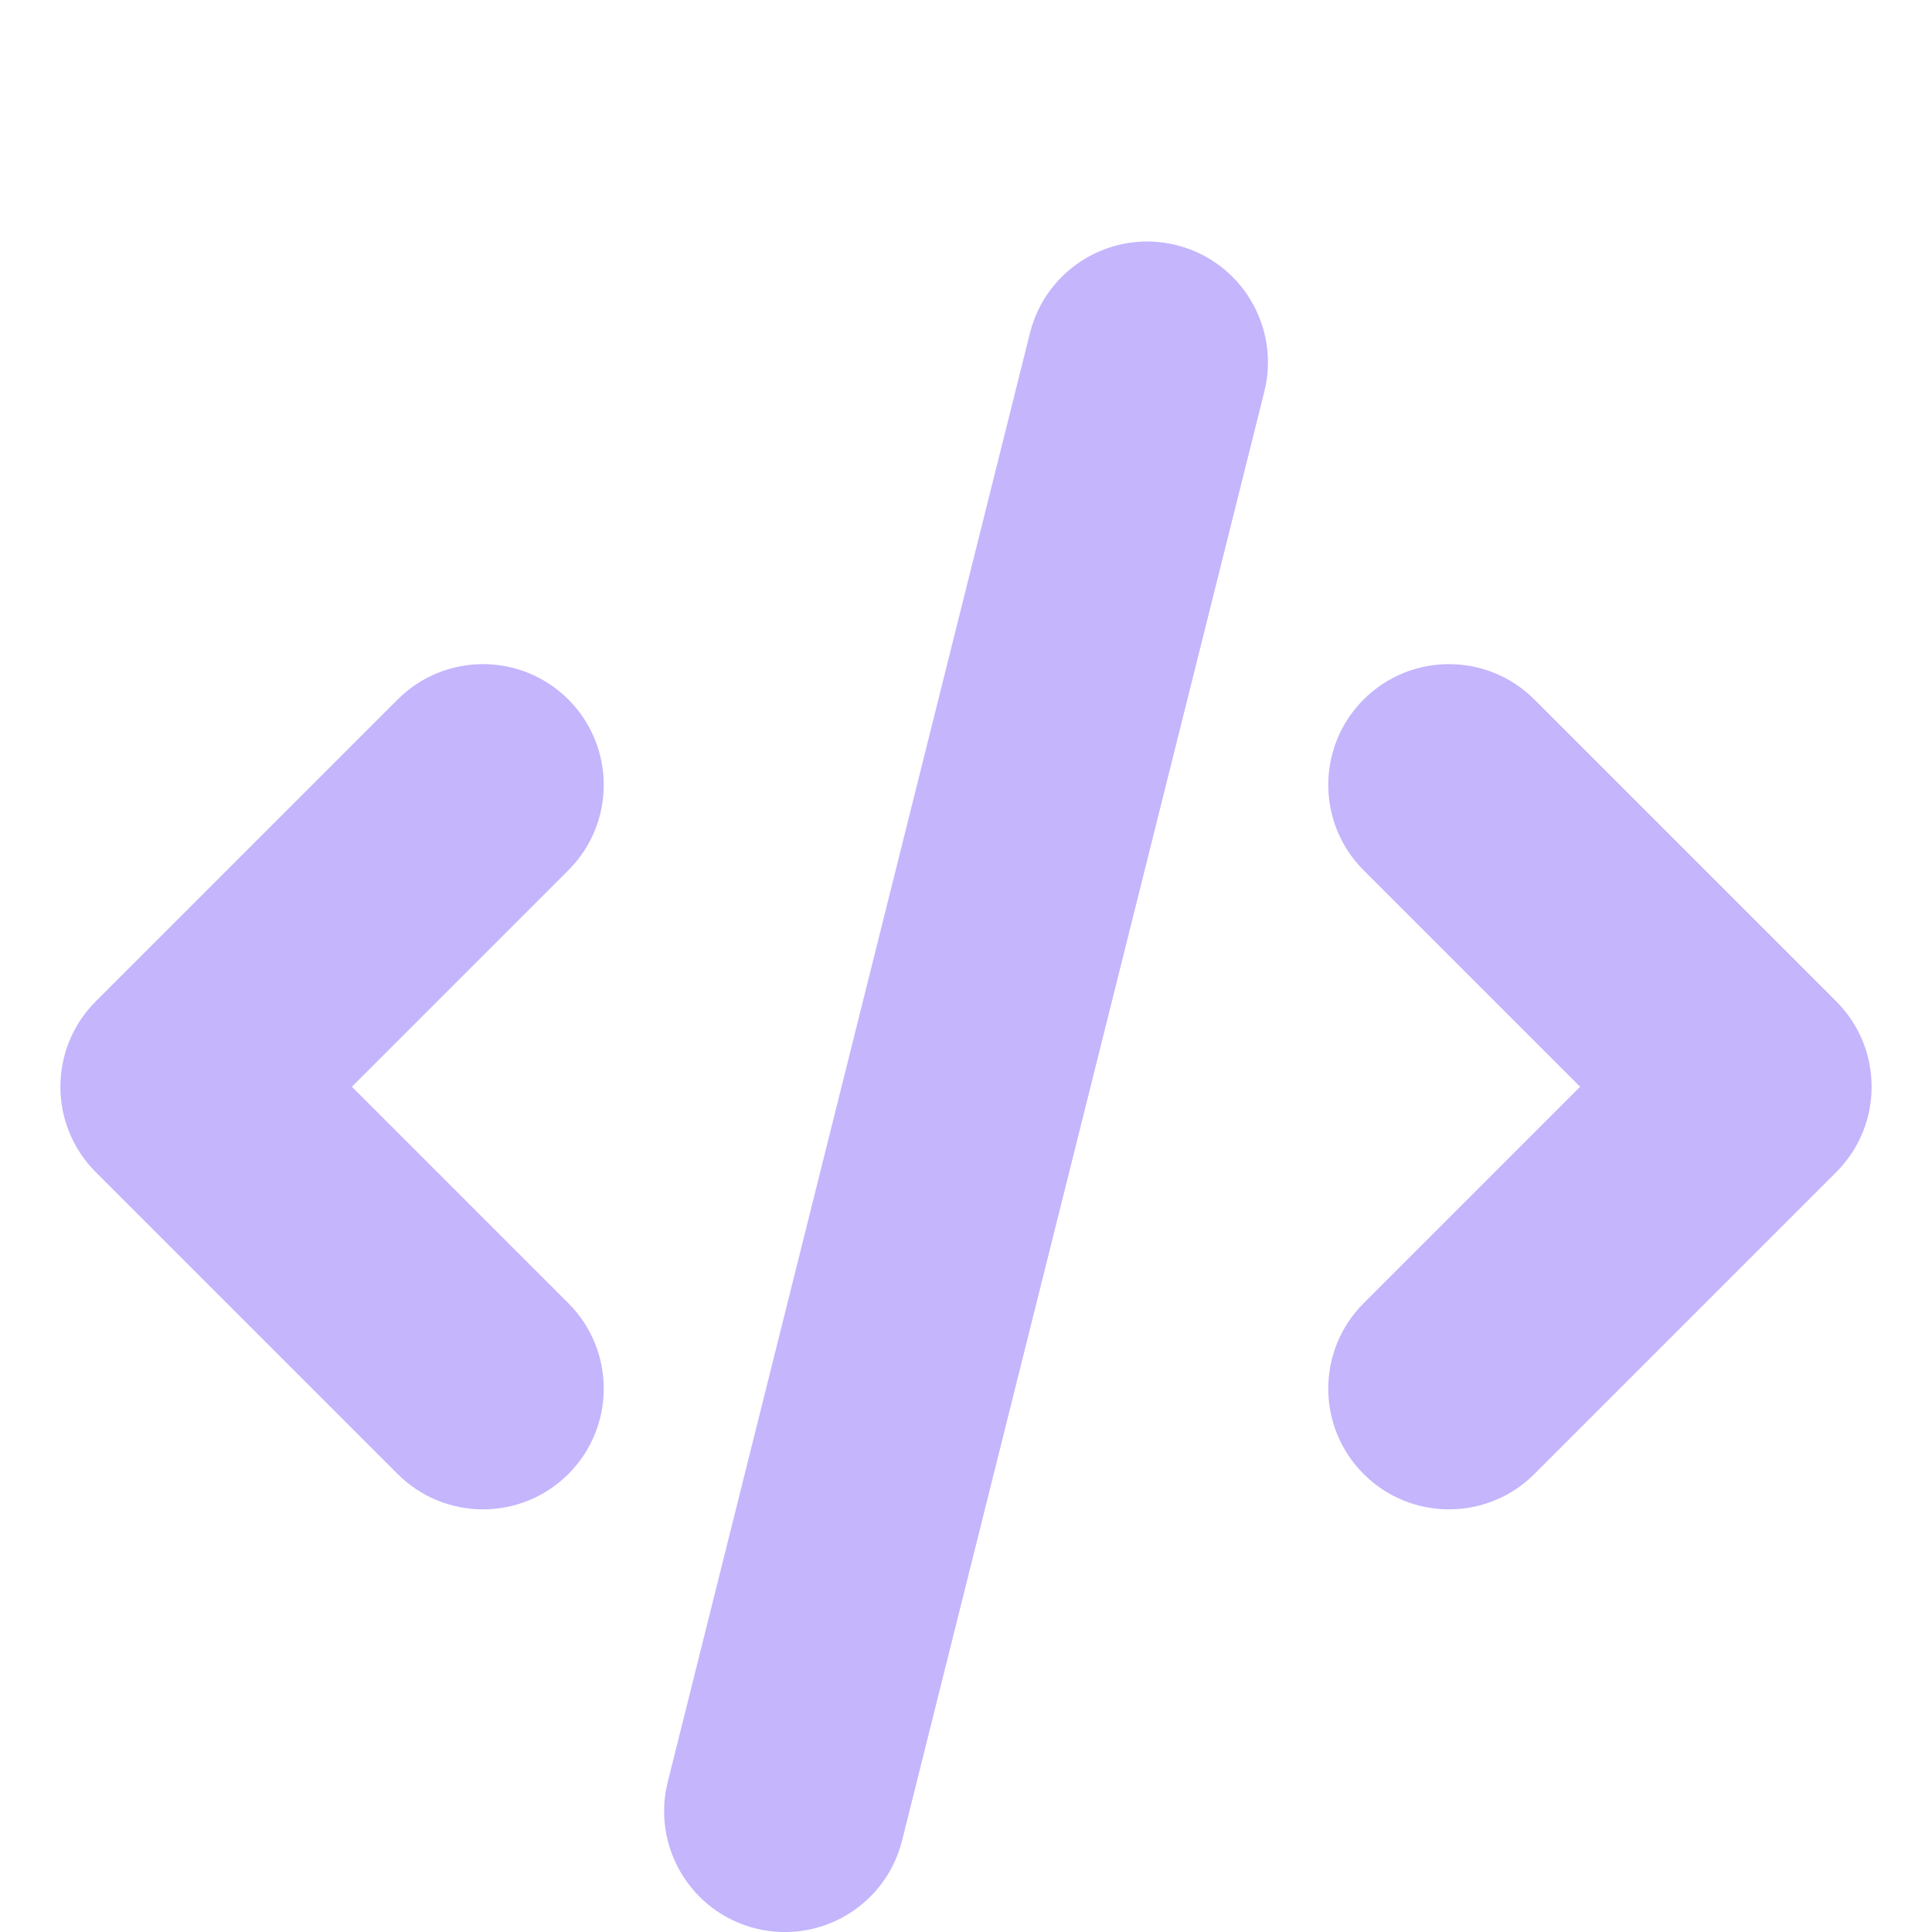<svg xmlns="http://www.w3.org/2000/svg" width="32" height="32" fill="none" viewBox="0 0 32 32"><g clip-path="url(#clip0)"><g filter="url(#filter0_dd)"><path fill="#C4B5FD" fill-rule="evenodd" d="M9.414 9.586C10.195 10.367 10.195 11.633 9.414 12.414L5.828 16L9.414 19.586C10.195 20.367 10.195 21.633 9.414 22.414C8.633 23.195 7.367 23.195 6.586 22.414L1.586 17.414C0.805 16.633 0.805 15.367 1.586 14.586L6.586 9.586C7.367 8.805 8.633 8.805 9.414 9.586Z" clip-rule="evenodd"/></g><g filter="url(#filter1_dd)"><path fill="#C4B5FD" fill-rule="evenodd" d="M22.586 9.586C23.367 8.805 24.633 8.805 25.414 9.586L30.414 14.586C31.195 15.367 31.195 16.633 30.414 17.414L25.414 22.414C24.633 23.195 23.367 23.195 22.586 22.414C21.805 21.633 21.805 20.367 22.586 19.586L26.172 16L22.586 12.414C21.805 11.633 21.805 10.367 22.586 9.586Z" clip-rule="evenodd"/></g><g filter="url(#filter2_dd)"><path fill="#C4B5FD" fill-rule="evenodd" d="M19.485 2.06C20.557 2.328 21.209 3.414 20.941 4.486L14.941 28.485C14.673 29.557 13.587 30.209 12.515 29.941C11.444 29.673 10.792 28.587 11.06 27.515L17.06 3.515C17.328 2.444 18.414 1.792 19.485 2.06Z" clip-rule="evenodd"/></g></g><defs><filter id="filter0_dd" width="15" height="20" x="-2" y="7" color-interpolation-filters="sRGB" filterUnits="userSpaceOnUse"><feFlood flood-opacity="0" result="BackgroundImageFix"/><feColorMatrix in="SourceAlpha" type="matrix" values="0 0 0 0 0 0 0 0 0 0 0 0 0 0 0 0 0 0 127 0"/><feOffset dy="1"/><feGaussianBlur stdDeviation="1"/><feColorMatrix type="matrix" values="0 0 0 0 0 0 0 0 0 0 0 0 0 0 0 0 0 0 0.06 0"/><feBlend in2="BackgroundImageFix" mode="normal" result="effect1_dropShadow"/><feColorMatrix in="SourceAlpha" type="matrix" values="0 0 0 0 0 0 0 0 0 0 0 0 0 0 0 0 0 0 127 0"/><feOffset dy="1"/><feGaussianBlur stdDeviation="1.5"/><feColorMatrix type="matrix" values="0 0 0 0 0 0 0 0 0 0 0 0 0 0 0 0 0 0 0.1 0"/><feBlend in2="effect1_dropShadow" mode="normal" result="effect2_dropShadow"/><feBlend in="SourceGraphic" in2="effect2_dropShadow" mode="normal" result="shape"/></filter><filter id="filter1_dd" width="15" height="20" x="19" y="7" color-interpolation-filters="sRGB" filterUnits="userSpaceOnUse"><feFlood flood-opacity="0" result="BackgroundImageFix"/><feColorMatrix in="SourceAlpha" type="matrix" values="0 0 0 0 0 0 0 0 0 0 0 0 0 0 0 0 0 0 127 0"/><feOffset dy="1"/><feGaussianBlur stdDeviation="1"/><feColorMatrix type="matrix" values="0 0 0 0 0 0 0 0 0 0 0 0 0 0 0 0 0 0 0.06 0"/><feBlend in2="BackgroundImageFix" mode="normal" result="effect1_dropShadow"/><feColorMatrix in="SourceAlpha" type="matrix" values="0 0 0 0 0 0 0 0 0 0 0 0 0 0 0 0 0 0 127 0"/><feOffset dy="1"/><feGaussianBlur stdDeviation="1.5"/><feColorMatrix type="matrix" values="0 0 0 0 0 0 0 0 0 0 0 0 0 0 0 0 0 0 0.1 0"/><feBlend in2="effect1_dropShadow" mode="normal" result="effect2_dropShadow"/><feBlend in="SourceGraphic" in2="effect2_dropShadow" mode="normal" result="shape"/></filter><filter id="filter2_dd" width="16.001" height="34.001" x="8" y="0" color-interpolation-filters="sRGB" filterUnits="userSpaceOnUse"><feFlood flood-opacity="0" result="BackgroundImageFix"/><feColorMatrix in="SourceAlpha" type="matrix" values="0 0 0 0 0 0 0 0 0 0 0 0 0 0 0 0 0 0 127 0"/><feOffset dy="1"/><feGaussianBlur stdDeviation="1"/><feColorMatrix type="matrix" values="0 0 0 0 0 0 0 0 0 0 0 0 0 0 0 0 0 0 0.06 0"/><feBlend in2="BackgroundImageFix" mode="normal" result="effect1_dropShadow"/><feColorMatrix in="SourceAlpha" type="matrix" values="0 0 0 0 0 0 0 0 0 0 0 0 0 0 0 0 0 0 127 0"/><feOffset dy="1"/><feGaussianBlur stdDeviation="1.5"/><feColorMatrix type="matrix" values="0 0 0 0 0 0 0 0 0 0 0 0 0 0 0 0 0 0 0.1 0"/><feBlend in2="effect1_dropShadow" mode="normal" result="effect2_dropShadow"/><feBlend in="SourceGraphic" in2="effect2_dropShadow" mode="normal" result="shape"/></filter><clipPath id="clip0"><rect width="32" height="32" fill="#fff"/></clipPath></defs></svg>